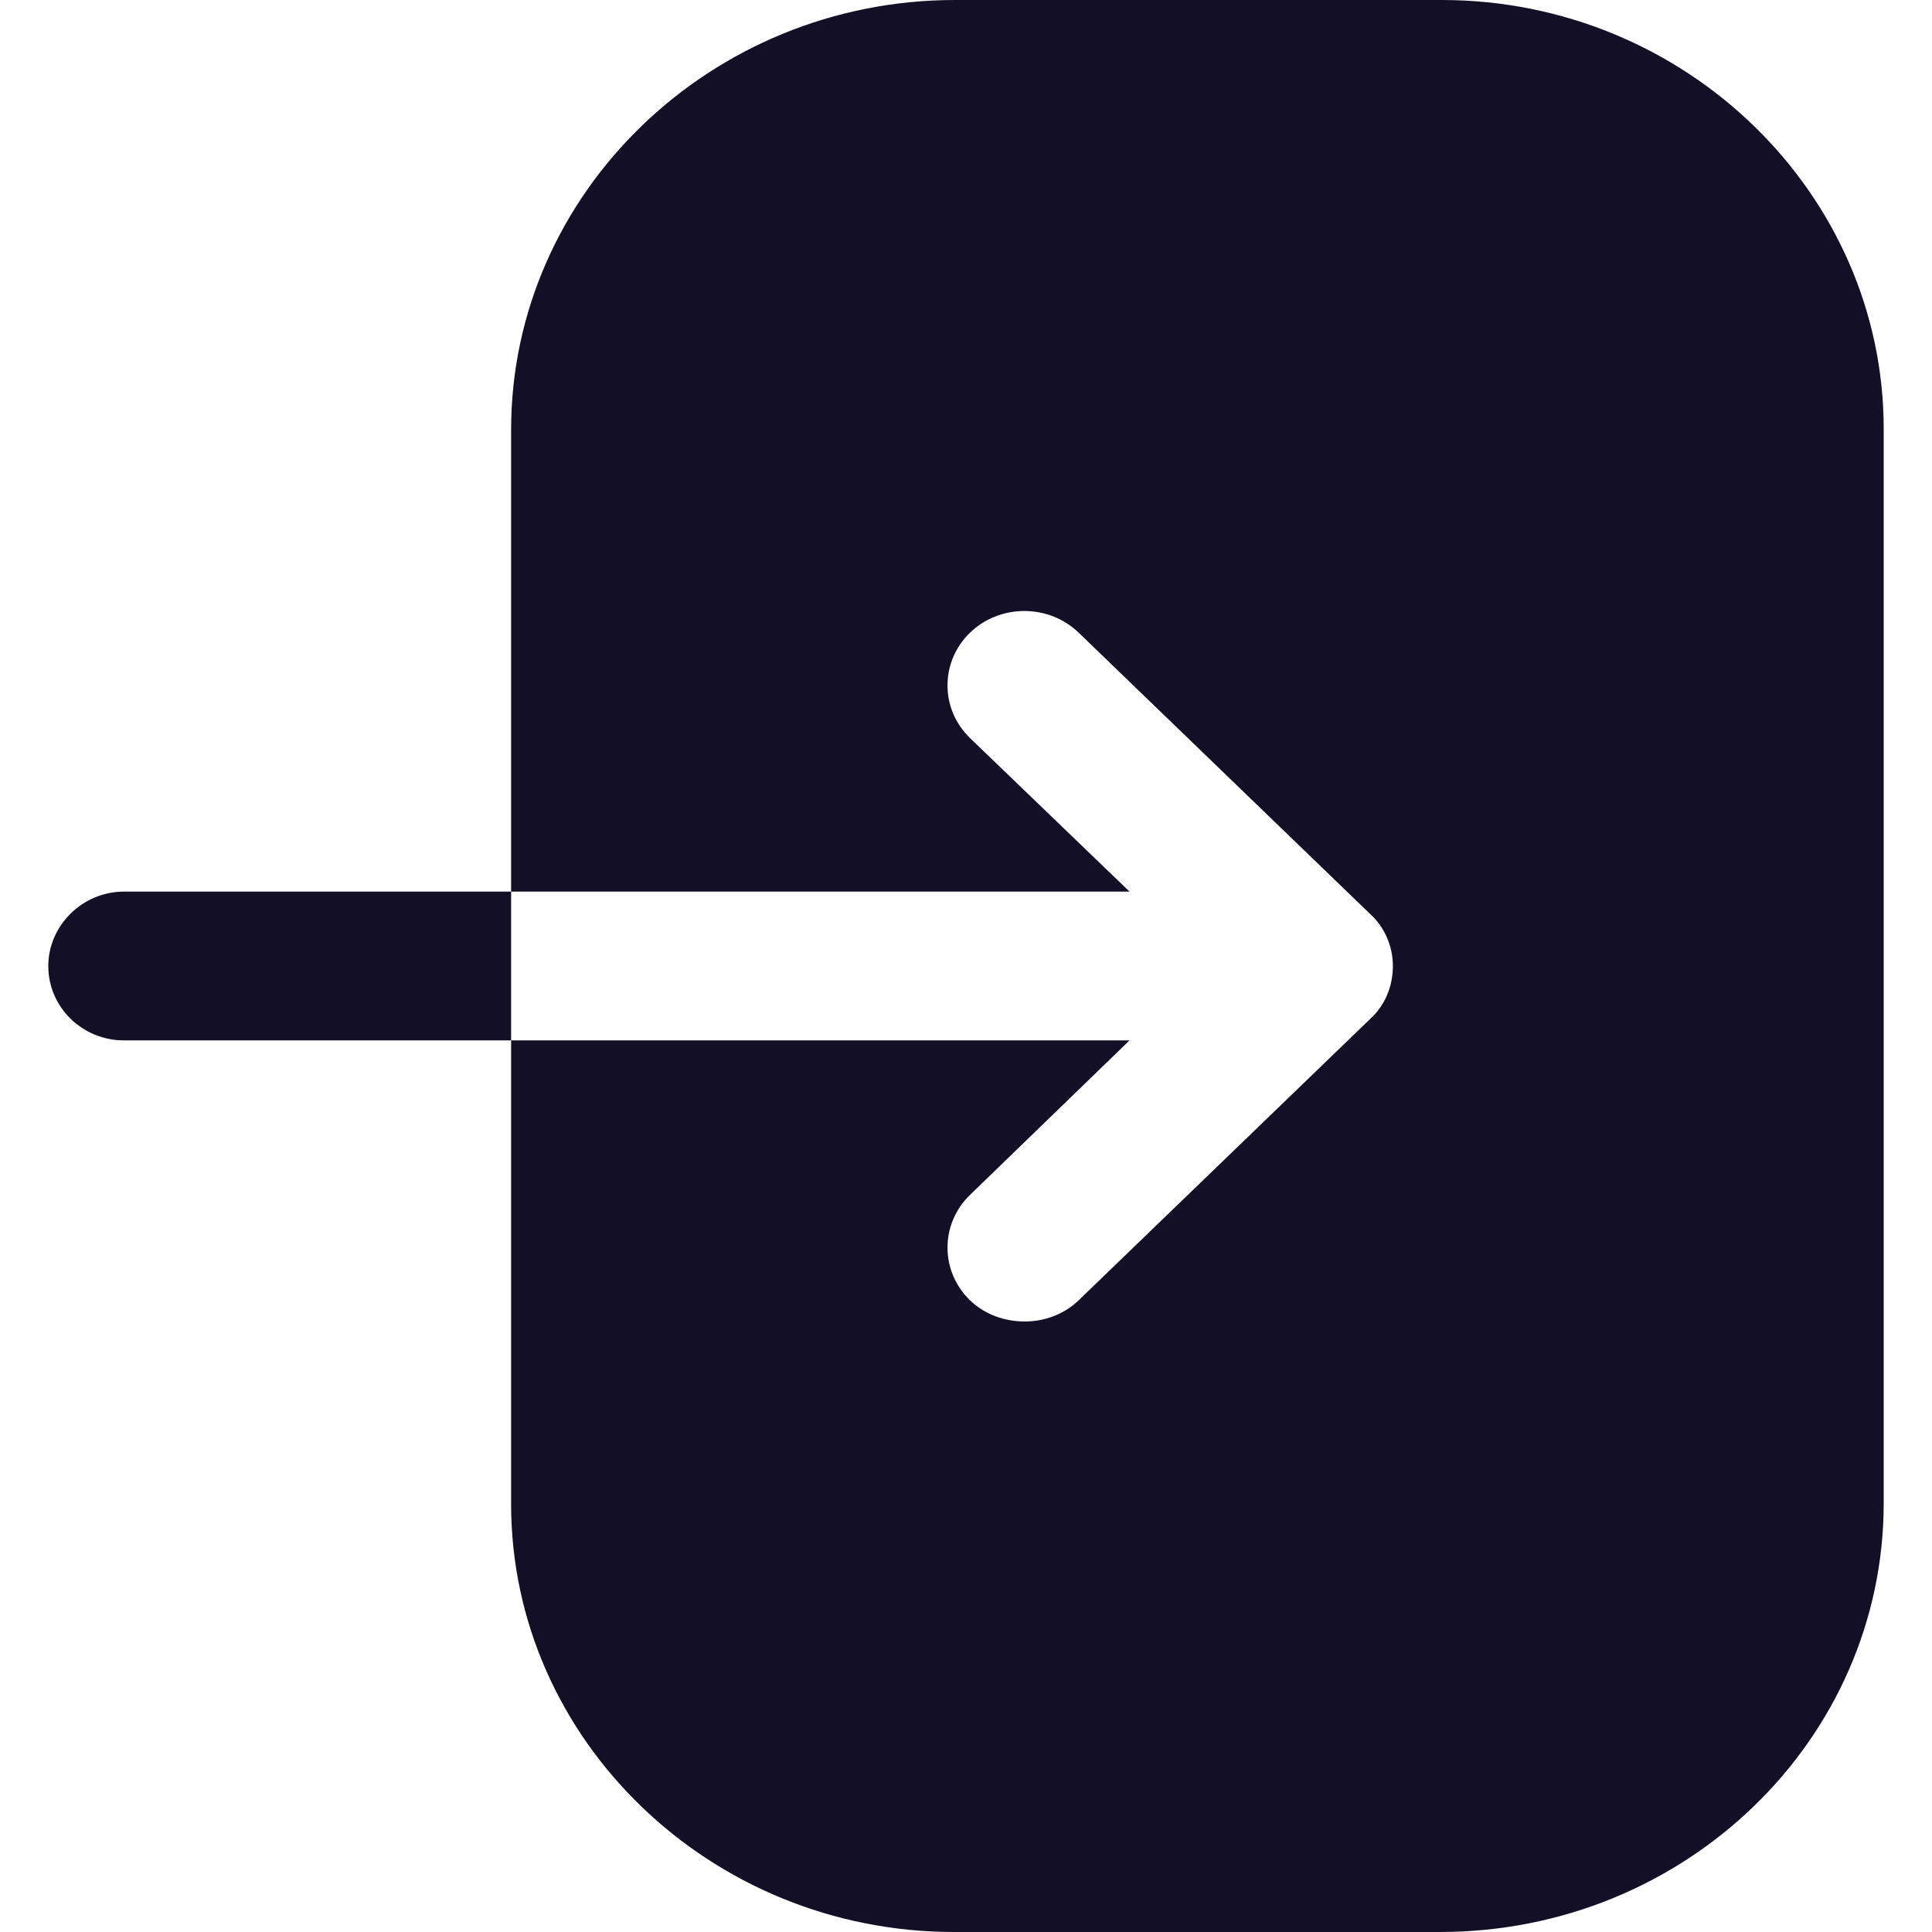 <svg width="20" height="20" viewBox="0 0 20 20" fill="none" xmlns="http://www.w3.org/2000/svg">
<path fill-rule="evenodd" clip-rule="evenodd" d="M9.886 0H14.925C17.445 0 19.5 2 19.5 4.44V15.56C19.5 18.01 17.445 20 14.905 20H9.876C7.356 20 5.291 18.01 5.291 15.57V10.77H11.693L10.041 12.37C9.731 12.67 9.731 13.16 10.041 13.46C10.196 13.61 10.402 13.68 10.609 13.68C10.805 13.68 11.012 13.61 11.167 13.46L14.182 10.55C14.337 10.41 14.419 10.21 14.419 10C14.419 9.8 14.337 9.6 14.182 9.46L11.167 6.55C10.857 6.25 10.351 6.25 10.041 6.55C9.731 6.85 9.731 7.34 10.041 7.64L11.693 9.23H5.291V4.45C5.291 2 7.356 0 9.886 0ZM0.5 10C0.5 9.58 0.855 9.23 1.282 9.23H5.291V10.77H1.282C0.855 10.77 0.5 10.43 0.5 10Z" fill="#130F26"/>
</svg>
